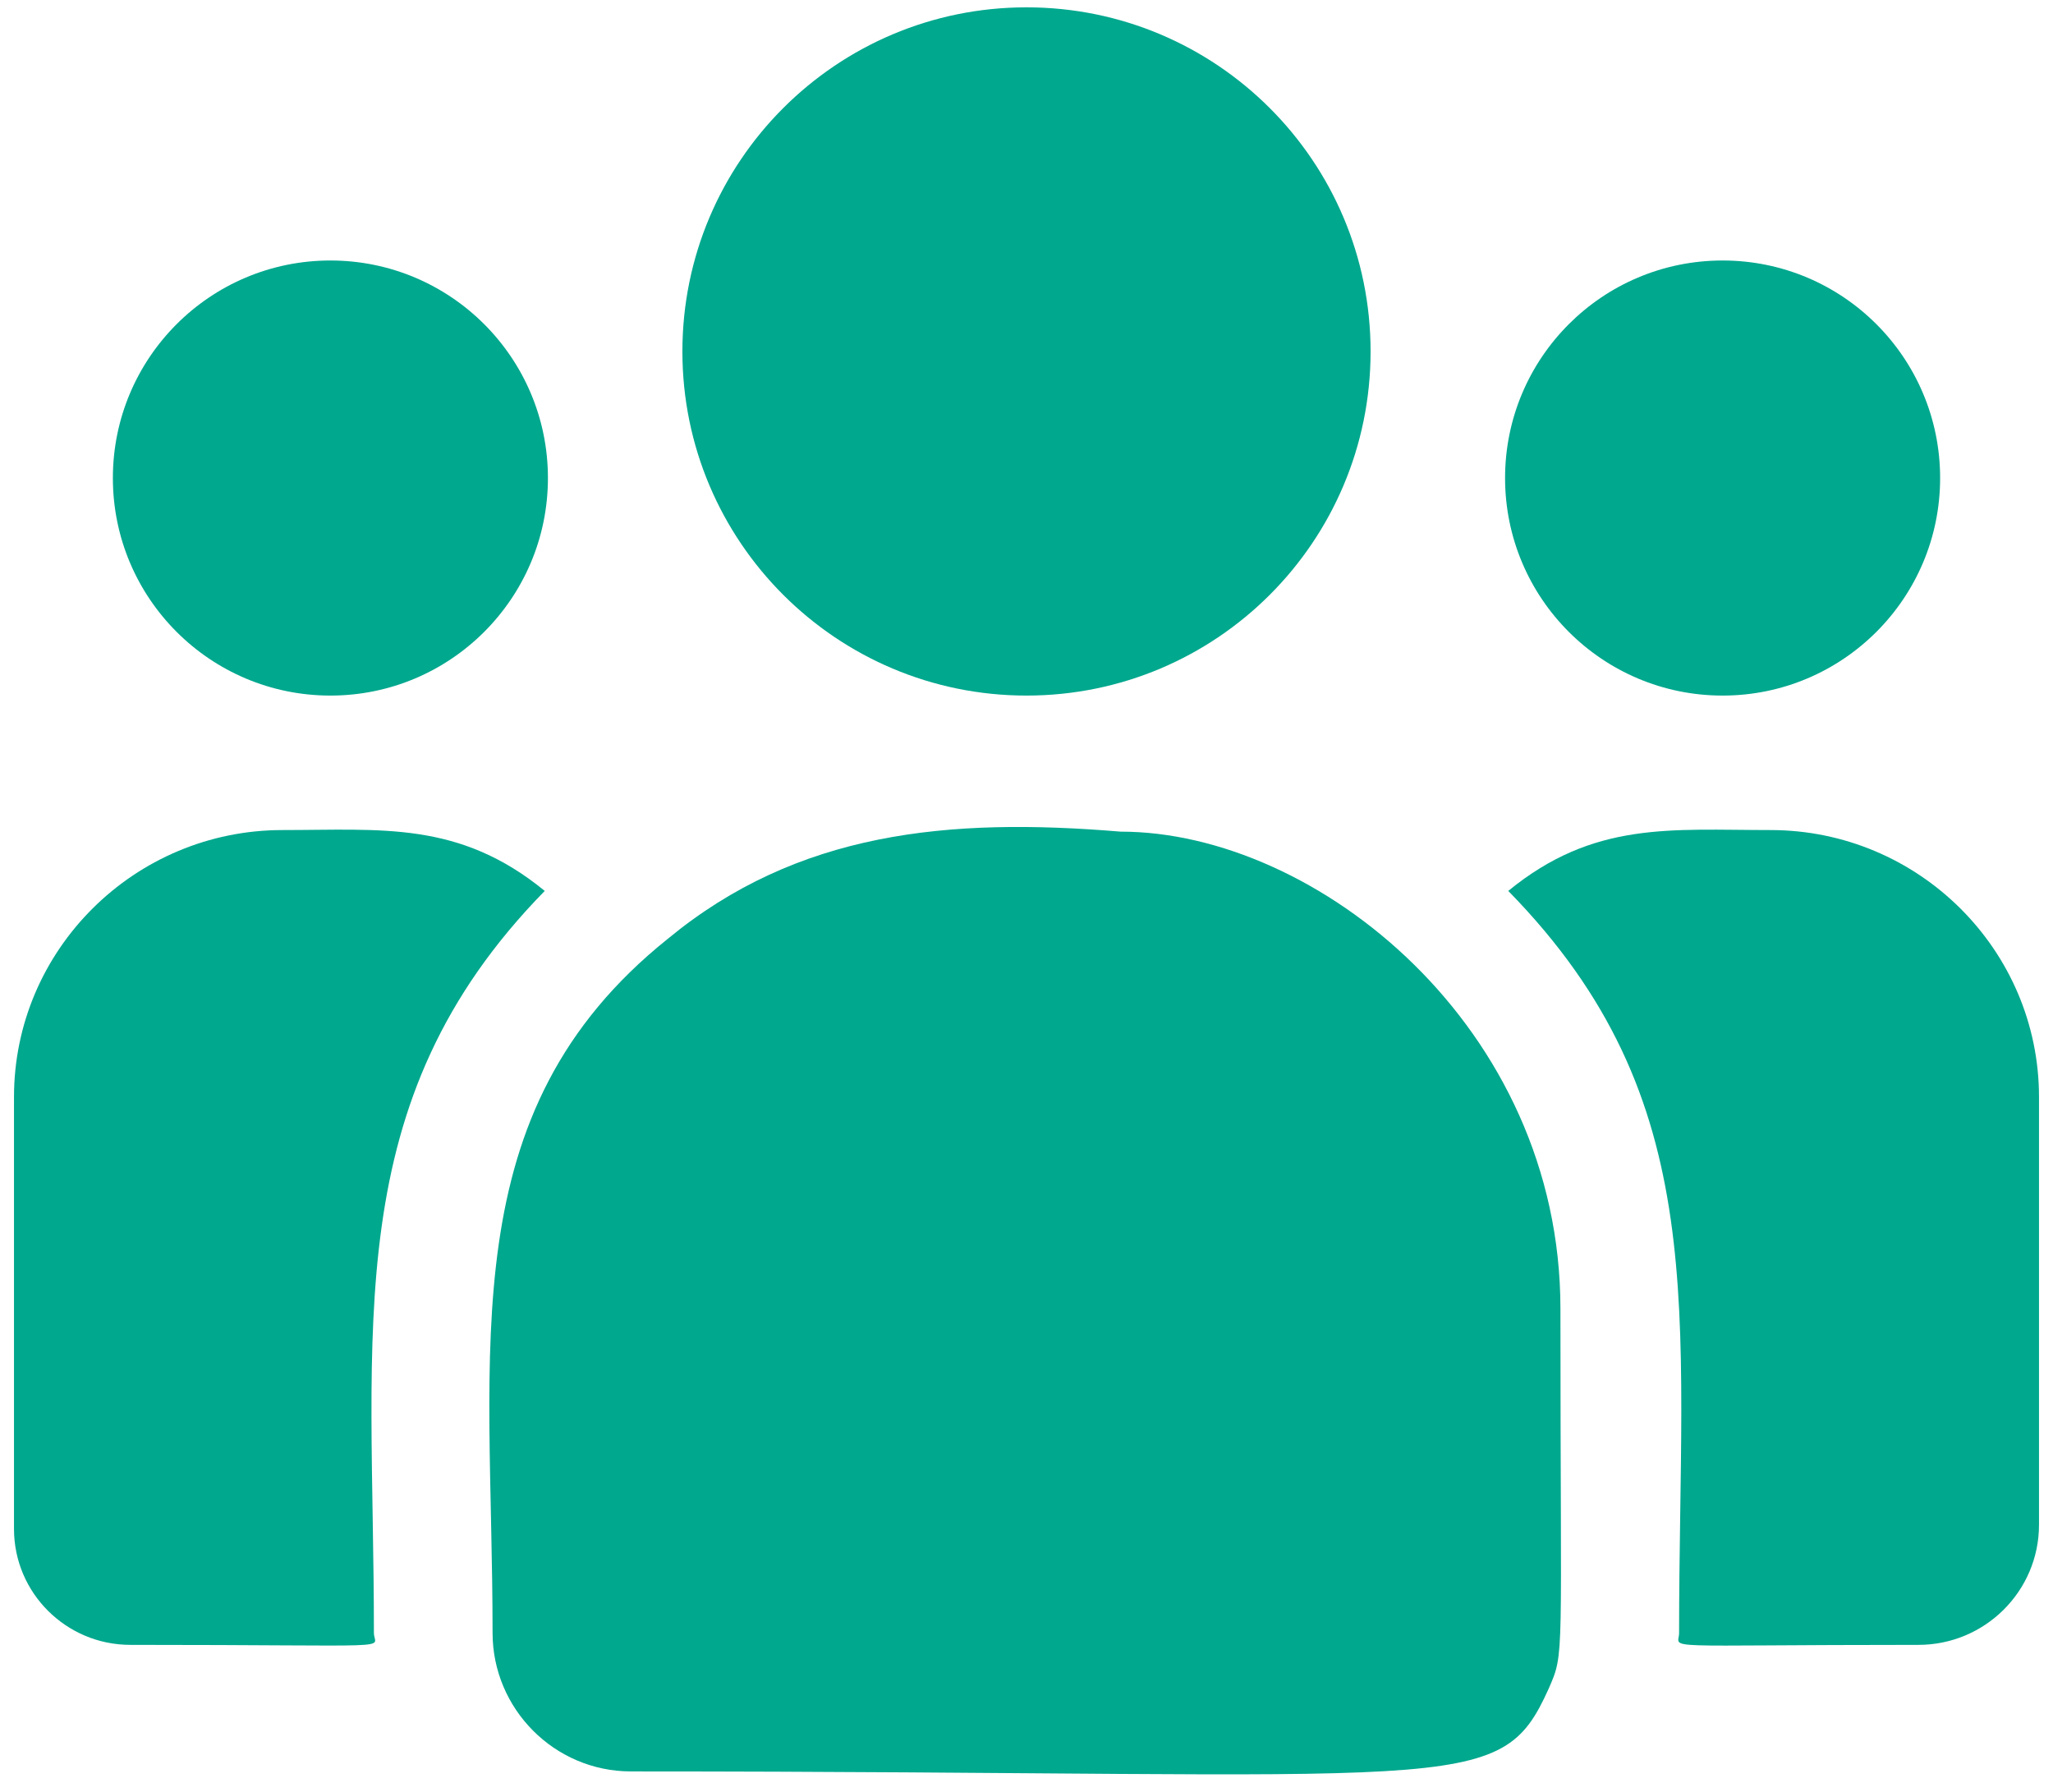 <svg width="110" height="96" viewBox="0 0 110 96" fill="none" xmlns="http://www.w3.org/2000/svg">
<path d="M55 37.266C65.182 37.266 73.436 29.012 73.436 18.83C73.436 8.647 65.182 0.393 55 0.393C44.818 0.393 36.563 8.647 36.563 18.83C36.563 29.012 44.818 37.266 55 37.266Z" fill="#00A88E"/>
<path d="M92.297 37.266C98.734 37.266 103.952 32.048 103.952 25.611C103.952 19.174 98.734 13.956 92.297 13.956C85.86 13.956 80.642 19.174 80.642 25.611C80.642 32.048 85.86 37.266 92.297 37.266Z" fill="#00A88E"/>
<path d="M17.703 37.266C24.14 37.266 29.358 32.048 29.358 25.611C29.358 19.174 24.14 13.956 17.703 13.956C11.266 13.956 6.048 19.174 6.048 25.611C6.048 32.048 11.266 37.266 17.703 37.266Z" fill="#00A88E"/>
<path d="M29.187 47.732C24.599 43.973 20.444 44.471 15.139 44.471C7.205 44.471 0.75 50.888 0.75 58.773V81.916C0.75 85.341 3.545 88.125 6.982 88.125C21.822 88.125 20.034 88.394 20.034 87.485C20.034 71.086 18.092 59.06 29.187 47.732Z" fill="#00A88E"/>
<path d="M60.046 44.556C50.78 43.783 42.726 44.565 35.779 50.299C24.154 59.61 26.392 72.148 26.392 87.485C26.392 91.543 29.693 94.906 33.813 94.906C78.544 94.906 80.324 96.349 82.977 90.475C83.847 88.489 83.608 89.12 83.608 70.117C83.608 55.023 70.539 44.556 60.046 44.556Z" fill="#00A88E"/>
<path d="M94.861 44.471C89.527 44.471 85.395 43.978 80.813 47.732C91.825 58.976 89.966 70.181 89.966 87.485C89.966 88.4 88.482 88.125 102.795 88.125C106.355 88.125 109.25 85.241 109.25 81.696V58.773C109.25 50.888 102.795 44.471 94.861 44.471Z" fill="#00A88E"/>
</svg>

